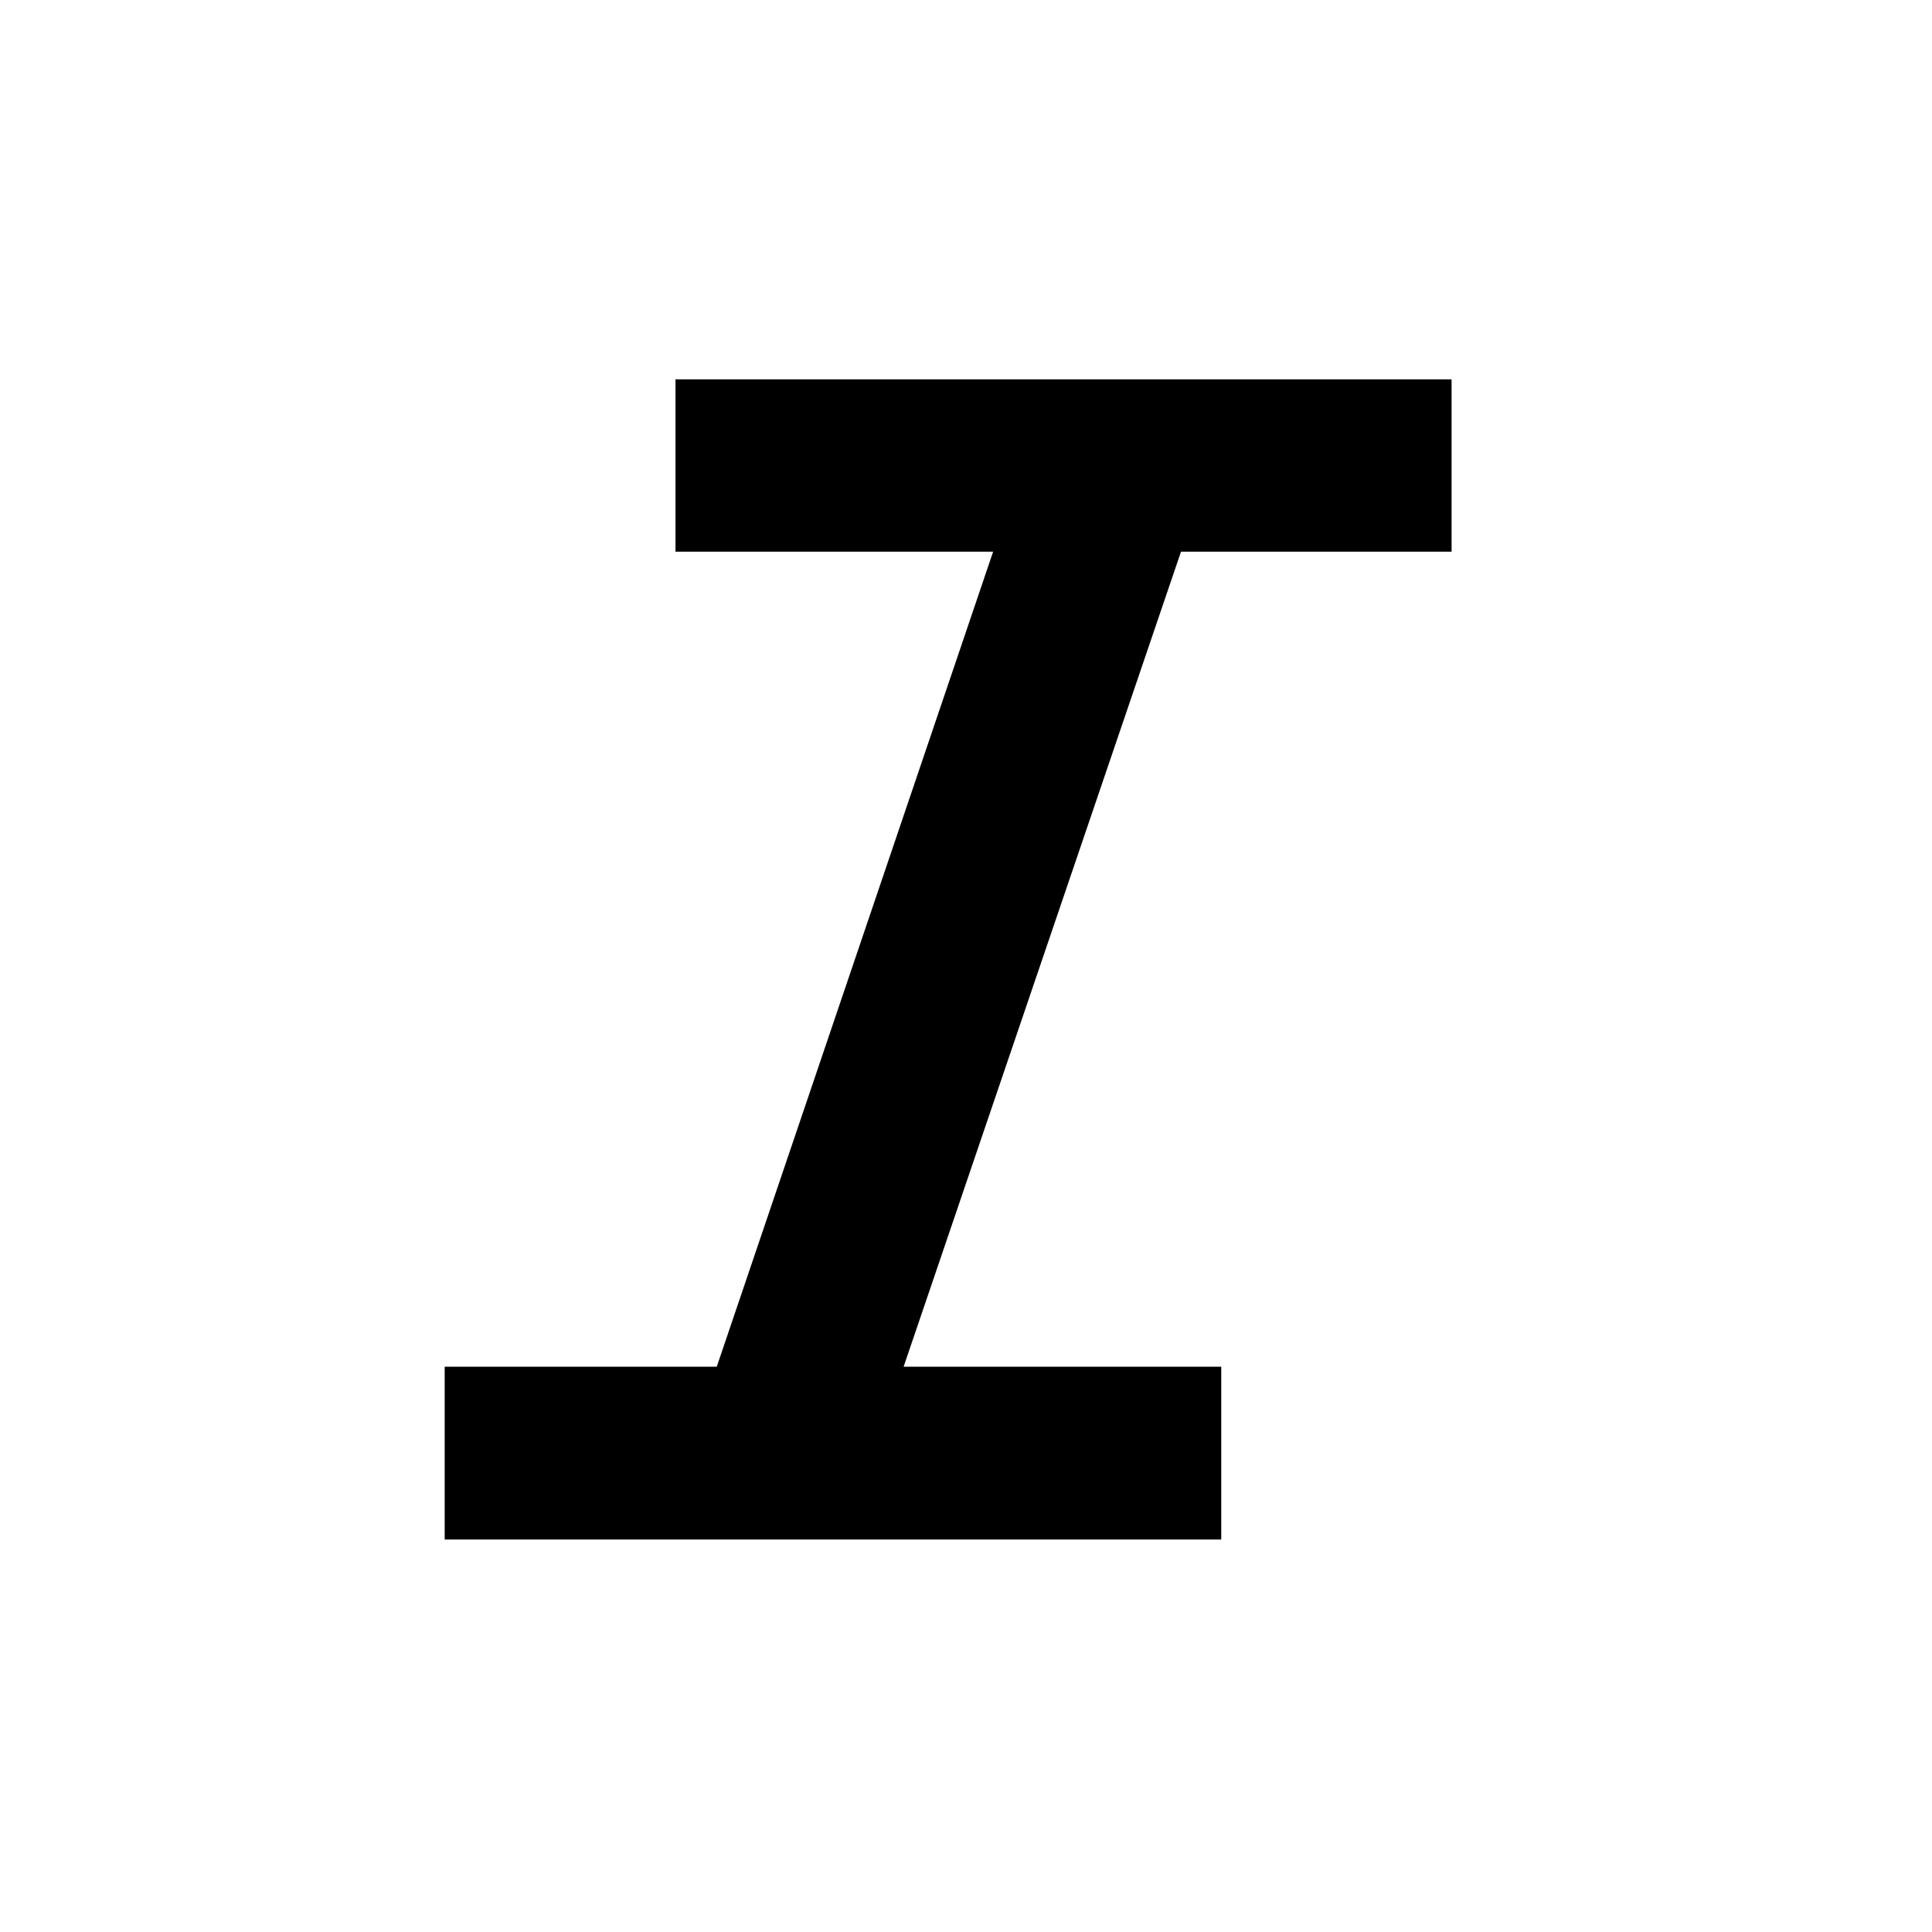 <svg xmlns="http://www.w3.org/2000/svg" height="48" viewBox="0 -960 960 960" width="48"><path d="M220.96-195.02v-85.87h135.19l137.33-404.98H335.65v-85.63h385.63v85.63H586.83L449-280.89h157.83v85.87H220.96Z"/></svg>